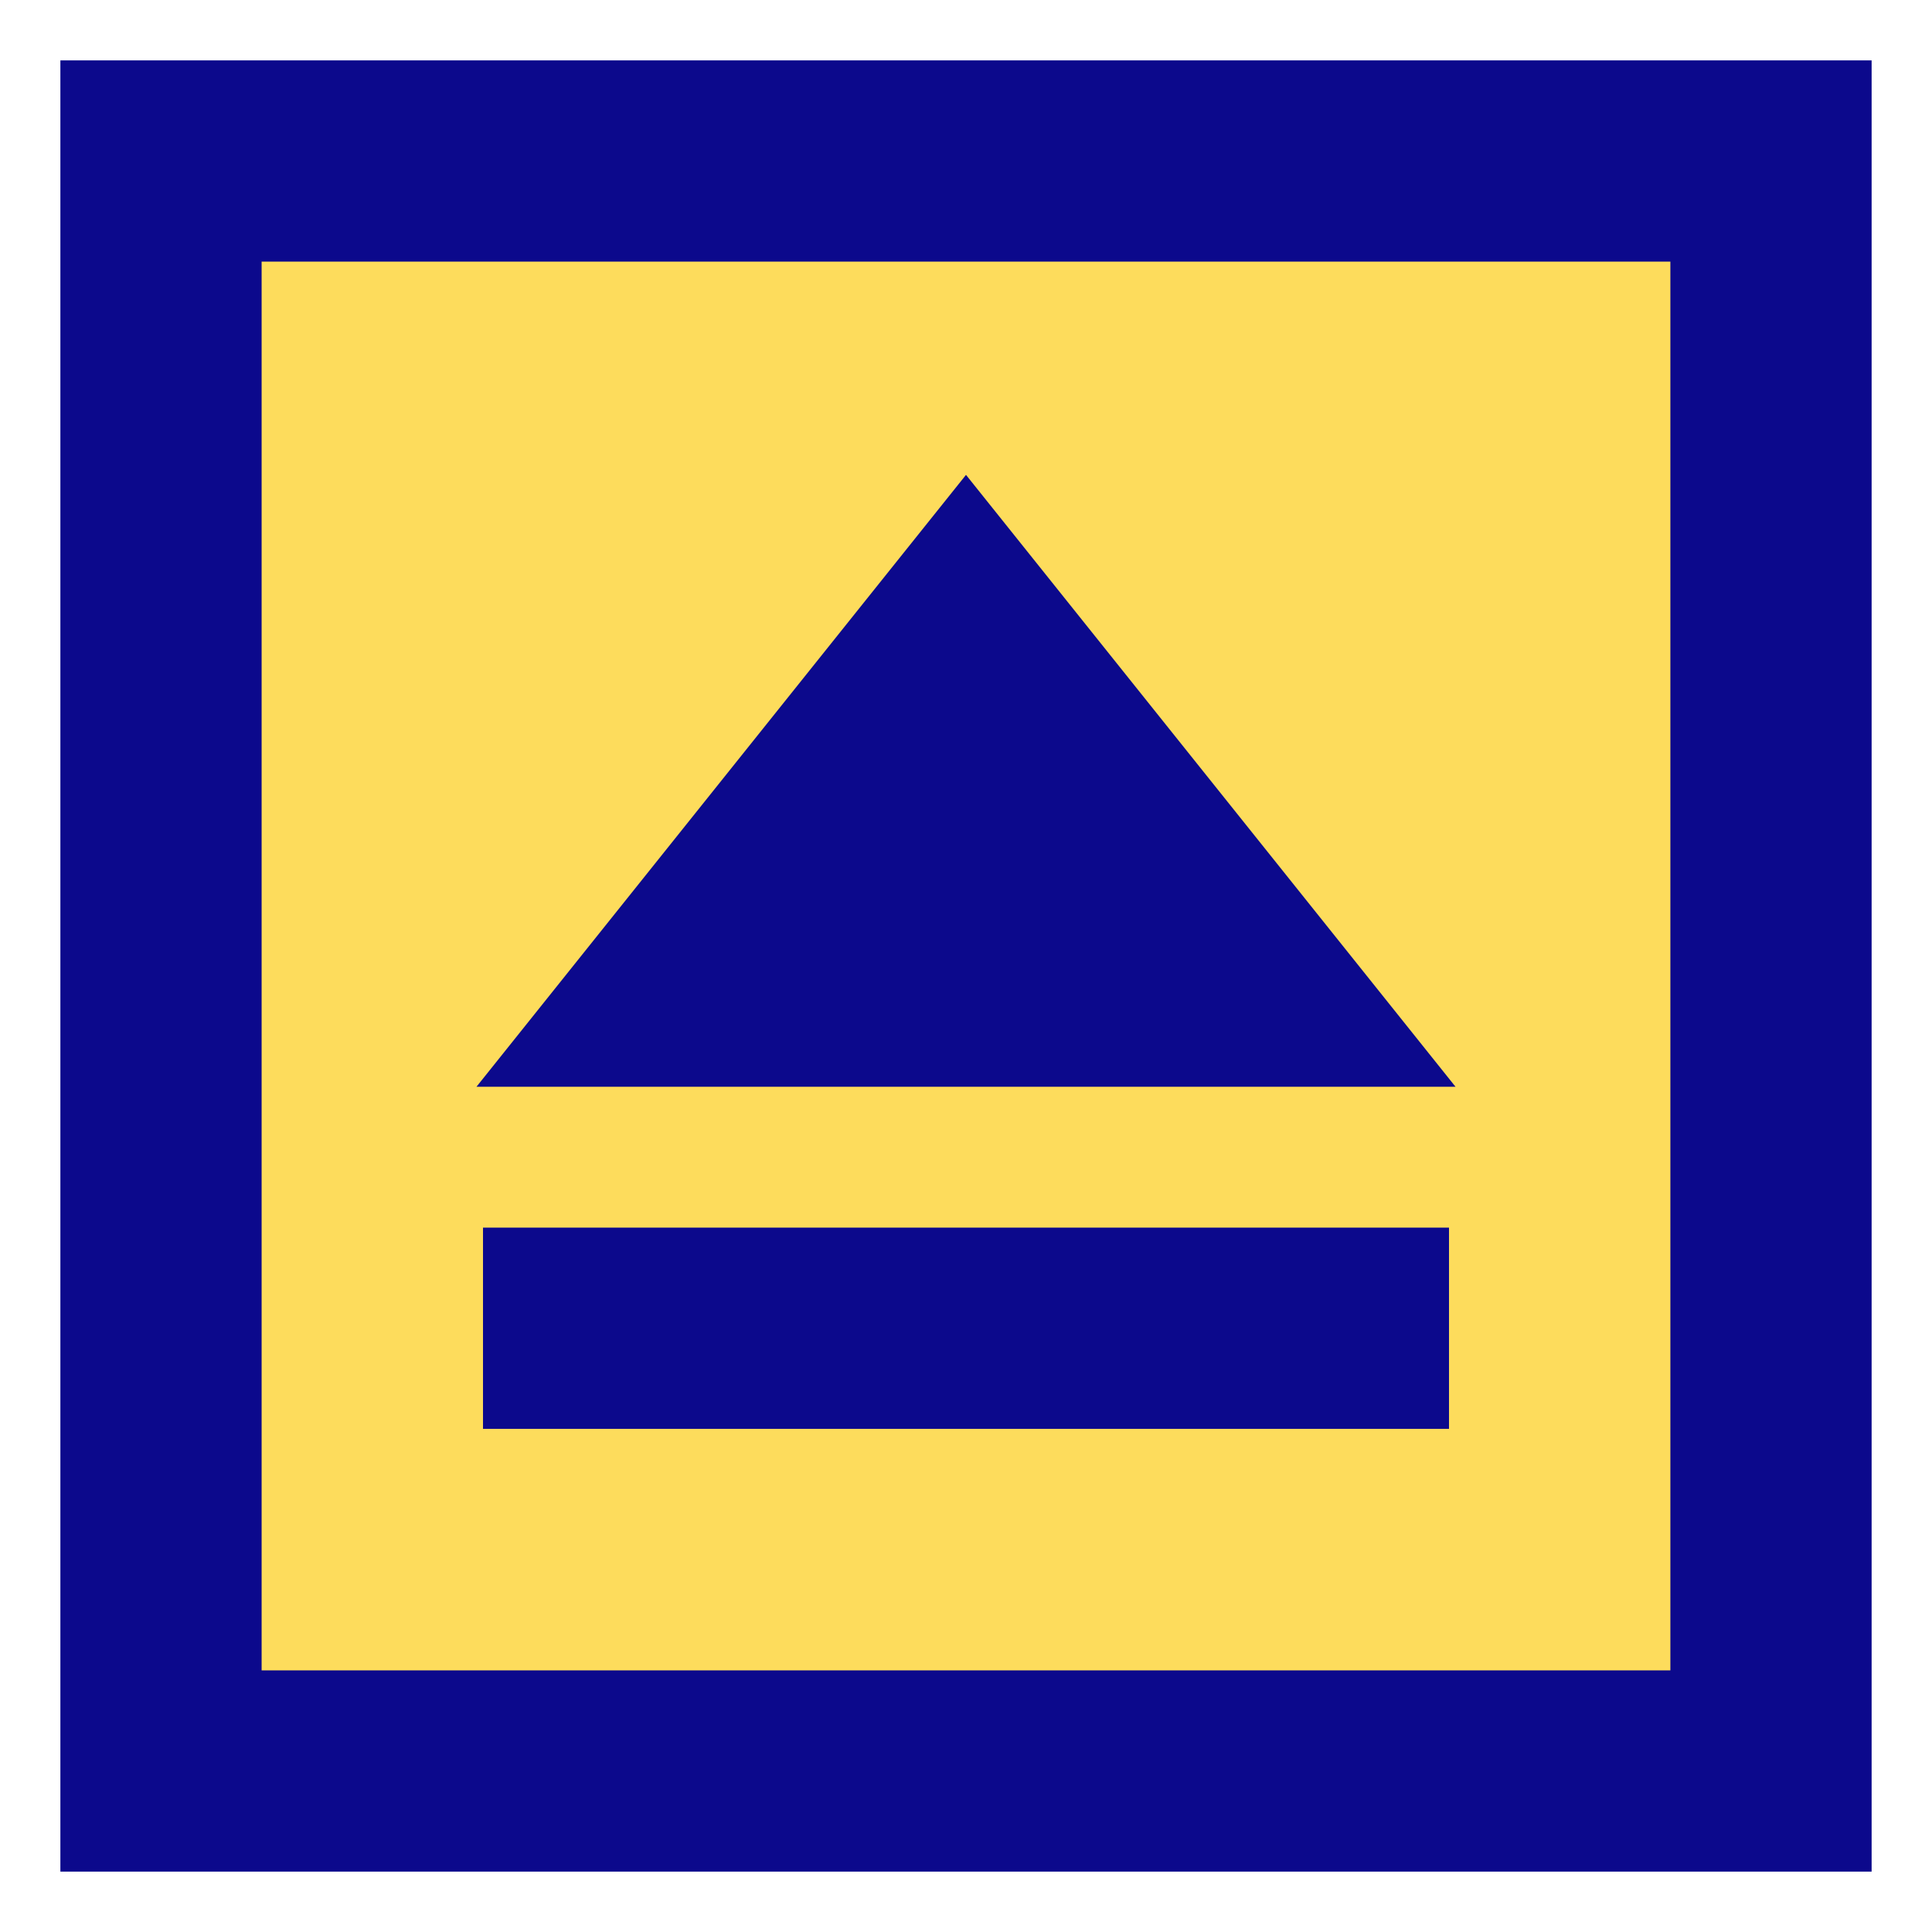 <svg xmlns="http://www.w3.org/2000/svg" fill="none" viewBox="0 0 24 24" id="Eject-Square--Streamline-Sharp">
  <desc>
    Eject Square Streamline Icon: https://streamlinehq.com
  </desc>
  <g id="eject-square--eject-unmount-dismount-remove-keyboard">
    <path id="Rectangle 927" fill="#fddc5c" d="M2 2h20v20H2z" stroke-width="1"></path>
    <path id="Union" fill="#0c098c" fill-rule="evenodd" d="M0.75 0.75h22.5v22.5H0.75V0.75Zm2.5 2.5v17.5h17.5V3.25H3.25ZM18 17.75H6v-2.5h12v2.5ZM12 5.899l0.781 0.976 4 5L18.081 13.5H5.919l1.3 -1.625 4 -5L12 5.899Z" clip-rule="evenodd" stroke-width="1"></path>
  </g>
</svg>